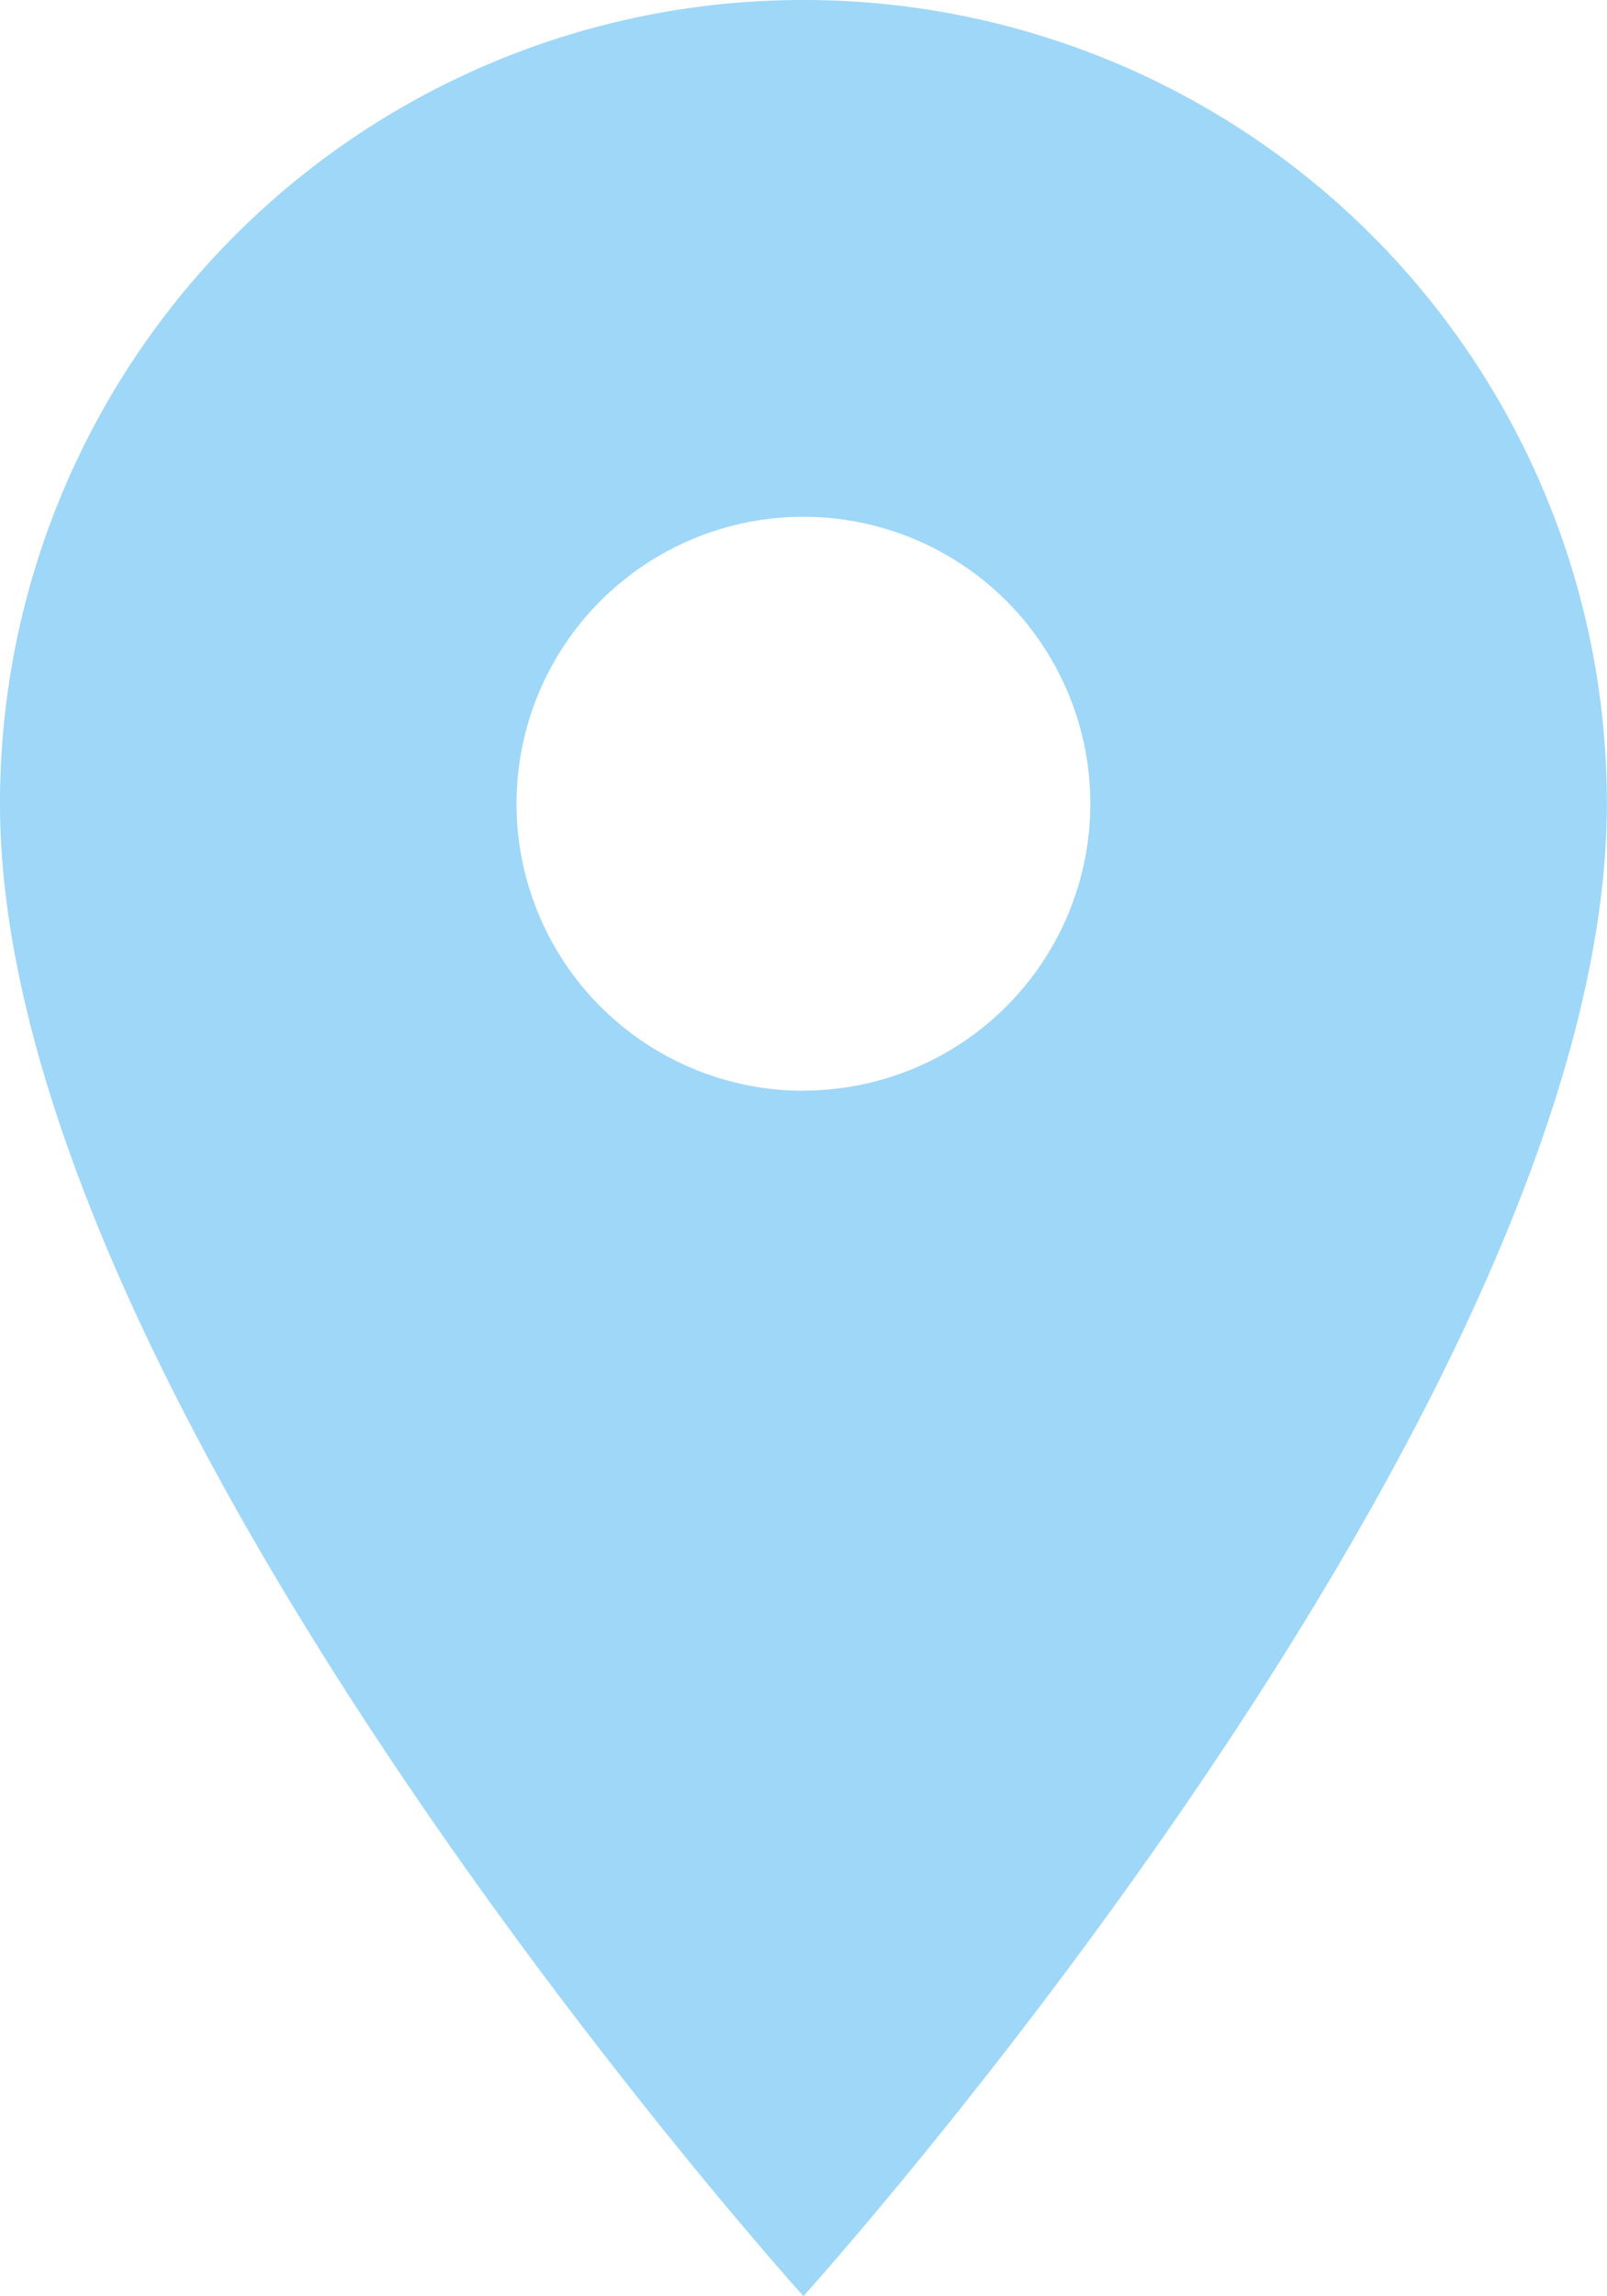 <svg xmlns="http://www.w3.org/2000/svg" width="11.667" height="16.667" viewBox="0 0 11.667 16.667">
  <path id="Icon_material-location-on" data-name="Icon material-location-on" d="M10,1.667A5.829,5.829,0,0,0,4.167,7.5C4.167,11.875,10,18.333,10,18.333S15.833,11.875,15.833,7.5A5.829,5.829,0,0,0,10,1.667Zm0,7.917A2.083,2.083,0,1,1,12.083,7.5,2.084,2.084,0,0,1,10,9.583Z" transform="translate(-4.167 -1.667)" fill="#9ed7f8"/>
</svg>
